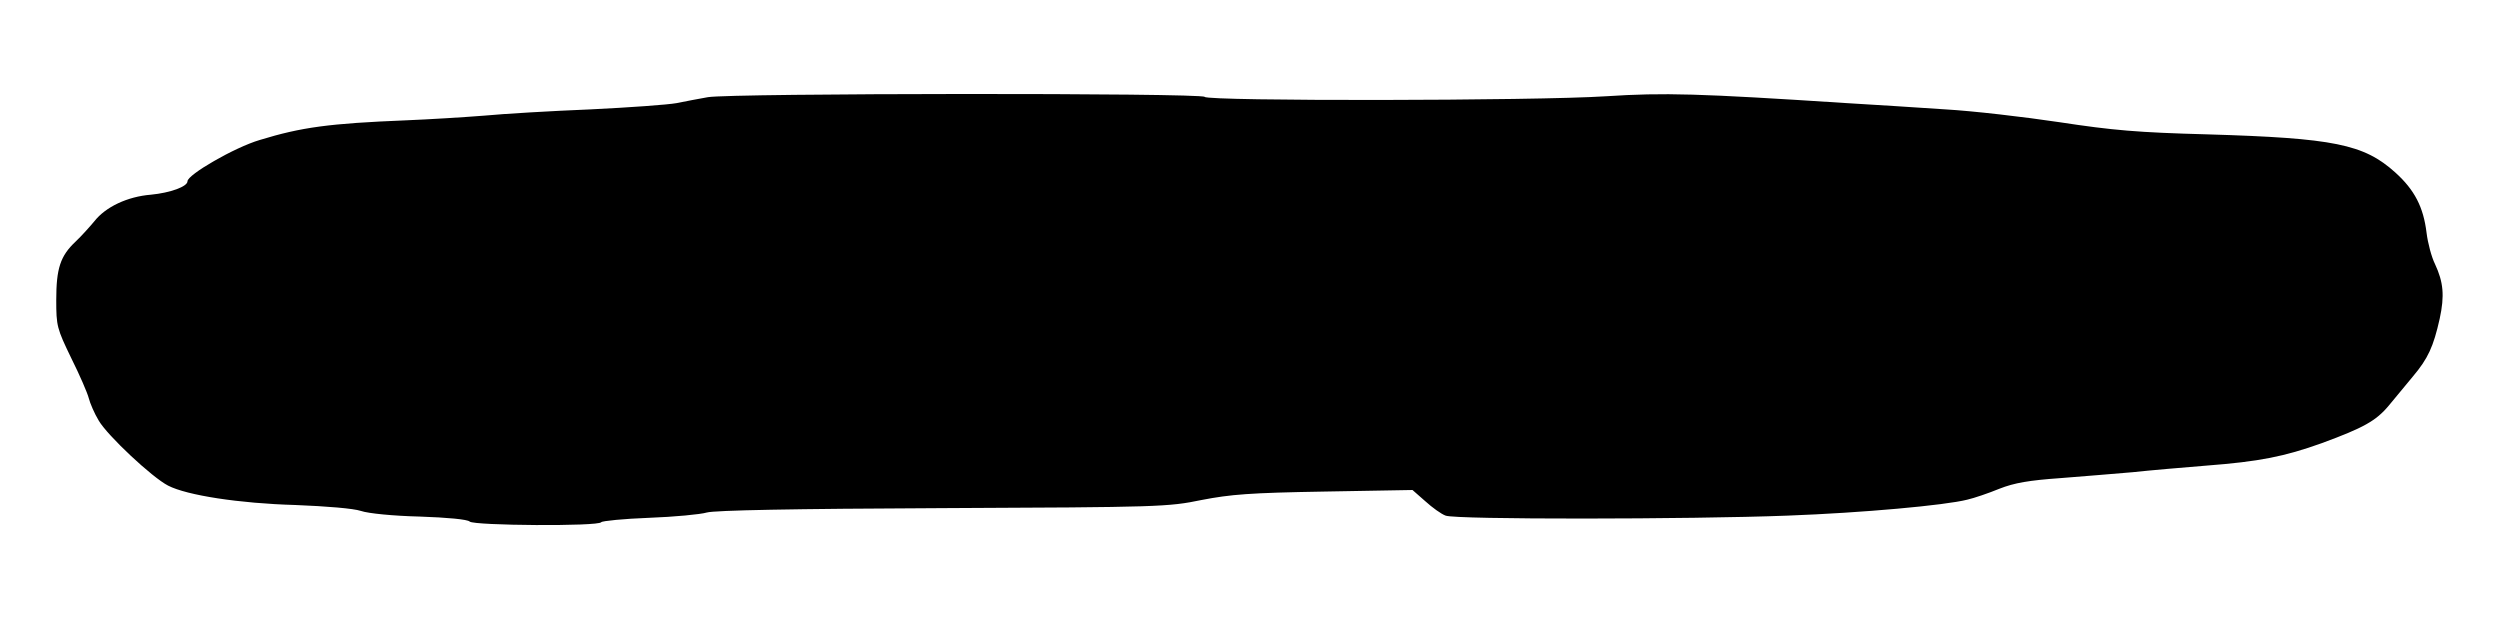 <?xml version="1.0" standalone="no"?>
<!DOCTYPE svg PUBLIC "-//W3C//DTD SVG 20010904//EN"
 "http://www.w3.org/TR/2001/REC-SVG-20010904/DTD/svg10.dtd">
<svg version="1.0" xmlns="http://www.w3.org/2000/svg"
 width="800pt" height="200pt" viewBox="0 0 800 200"
 preserveAspectRatio="xMidYMid meet">

<g transform="translate(0,200) scale(0.1,-0.1)"
fill="#000000" stroke="none">
<path d="M2265 1689 c-27 -5 -72 -13 -100 -19 -27 -5 -151 -14 -275 -20 -124
-5 -277 -14 -340 -20 -63 -5 -176 -12 -250 -15 -247 -10 -335 -22 -469 -63
-81 -24 -231 -111 -231 -132 0 -17 -55 -37 -117 -43 -75 -6 -145 -39 -181 -85
-15 -18 -42 -48 -60 -65 -49 -46 -62 -86 -62 -187 0 -83 2 -91 48 -186 27 -54
52 -112 56 -128 4 -16 18 -49 32 -72 28 -48 171 -182 222 -208 60 -31 228 -57
407 -62 101 -4 186 -11 210 -19 23 -8 104 -16 188 -18 89 -3 153 -9 160 -16
13 -13 413 -16 421 -2 3 4 72 11 153 14 81 3 165 11 185 17 25 7 272 12 755
14 696 3 721 4 828 26 93 18 154 23 393 27 l282 5 41 -36 c22 -20 51 -41 65
-46 32 -13 781 -12 1094 0 241 9 504 33 575 51 22 5 69 21 103 35 48 19 96 27
195 34 73 6 177 14 232 19 55 6 161 15 235 21 170 13 250 29 370 72 133 49
173 71 214 120 20 24 54 65 77 93 49 58 66 96 86 185 16 74 12 117 -15 175
-11 22 -23 67 -27 100 -10 82 -38 137 -100 193 -101 91 -197 110 -600 122
-225 6 -304 13 -475 39 -113 17 -277 36 -365 41 -88 6 -230 15 -315 20 -478
31 -584 34 -770 22 -230 -15 -1276 -16 -1285 -2 -8 13 -1518 12 -1590 -1z"/>
</g>
</svg>
